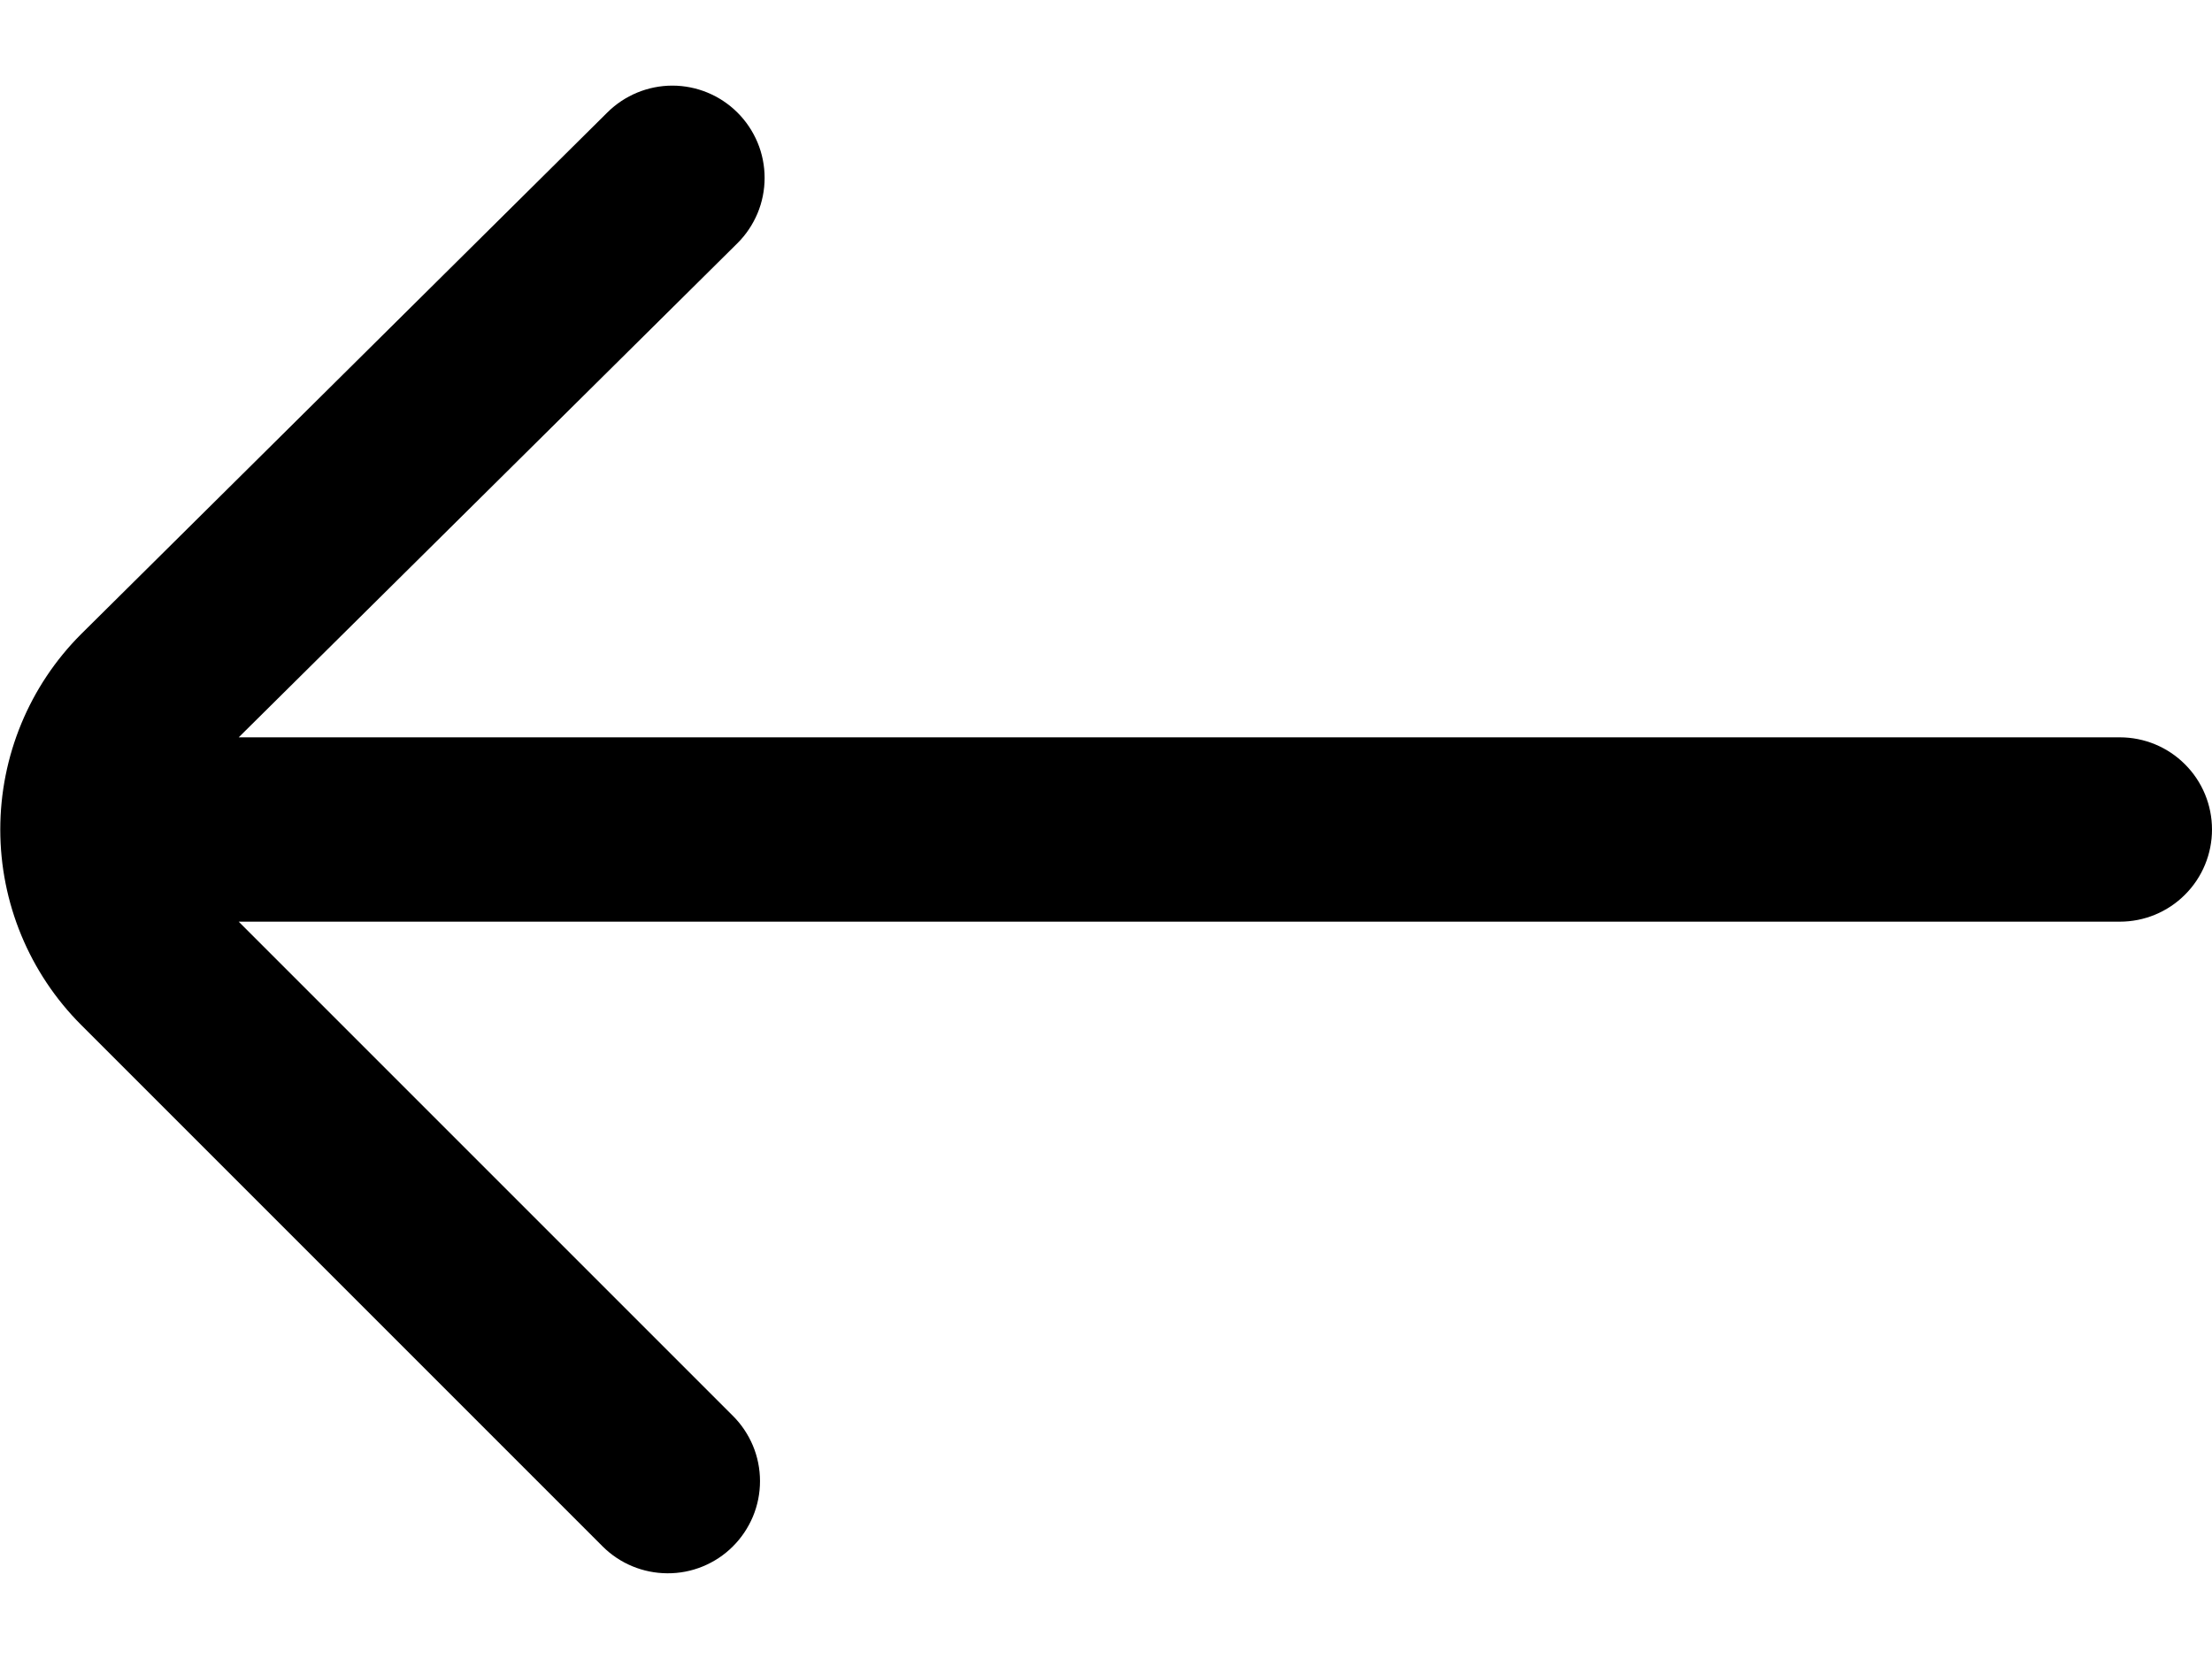 <svg width="24" height="18" viewBox="0 0 24 18" fill="none" xmlns="http://www.w3.org/2000/svg">
<path d="M23 8H2.59L8 2.64C8.094 2.547 8.168 2.436 8.219 2.315C8.27 2.193 8.296 2.062 8.296 1.93C8.296 1.798 8.27 1.667 8.219 1.545C8.168 1.424 8.094 1.313 8 1.22C7.813 1.034 7.559 0.929 7.295 0.929C7.031 0.929 6.777 1.034 6.59 1.22L0.88 6.88C0.318 7.442 0.003 8.205 0.003 9C0.003 9.795 0.318 10.557 0.88 11.12L6.54 16.78C6.726 16.965 6.978 17.069 7.24 17.07C7.372 17.071 7.502 17.046 7.624 16.996C7.746 16.946 7.857 16.873 7.95 16.78C8.044 16.687 8.118 16.576 8.169 16.455C8.22 16.333 8.246 16.202 8.246 16.07C8.246 15.938 8.22 15.807 8.169 15.685C8.118 15.564 8.044 15.453 7.95 15.36L2.59 10H23C23.265 10 23.52 9.895 23.707 9.707C23.895 9.52 24 9.265 24 9C24 8.735 23.895 8.48 23.707 8.293C23.52 8.105 23.265 8 23 8Z" fill="black"/>
</svg>

